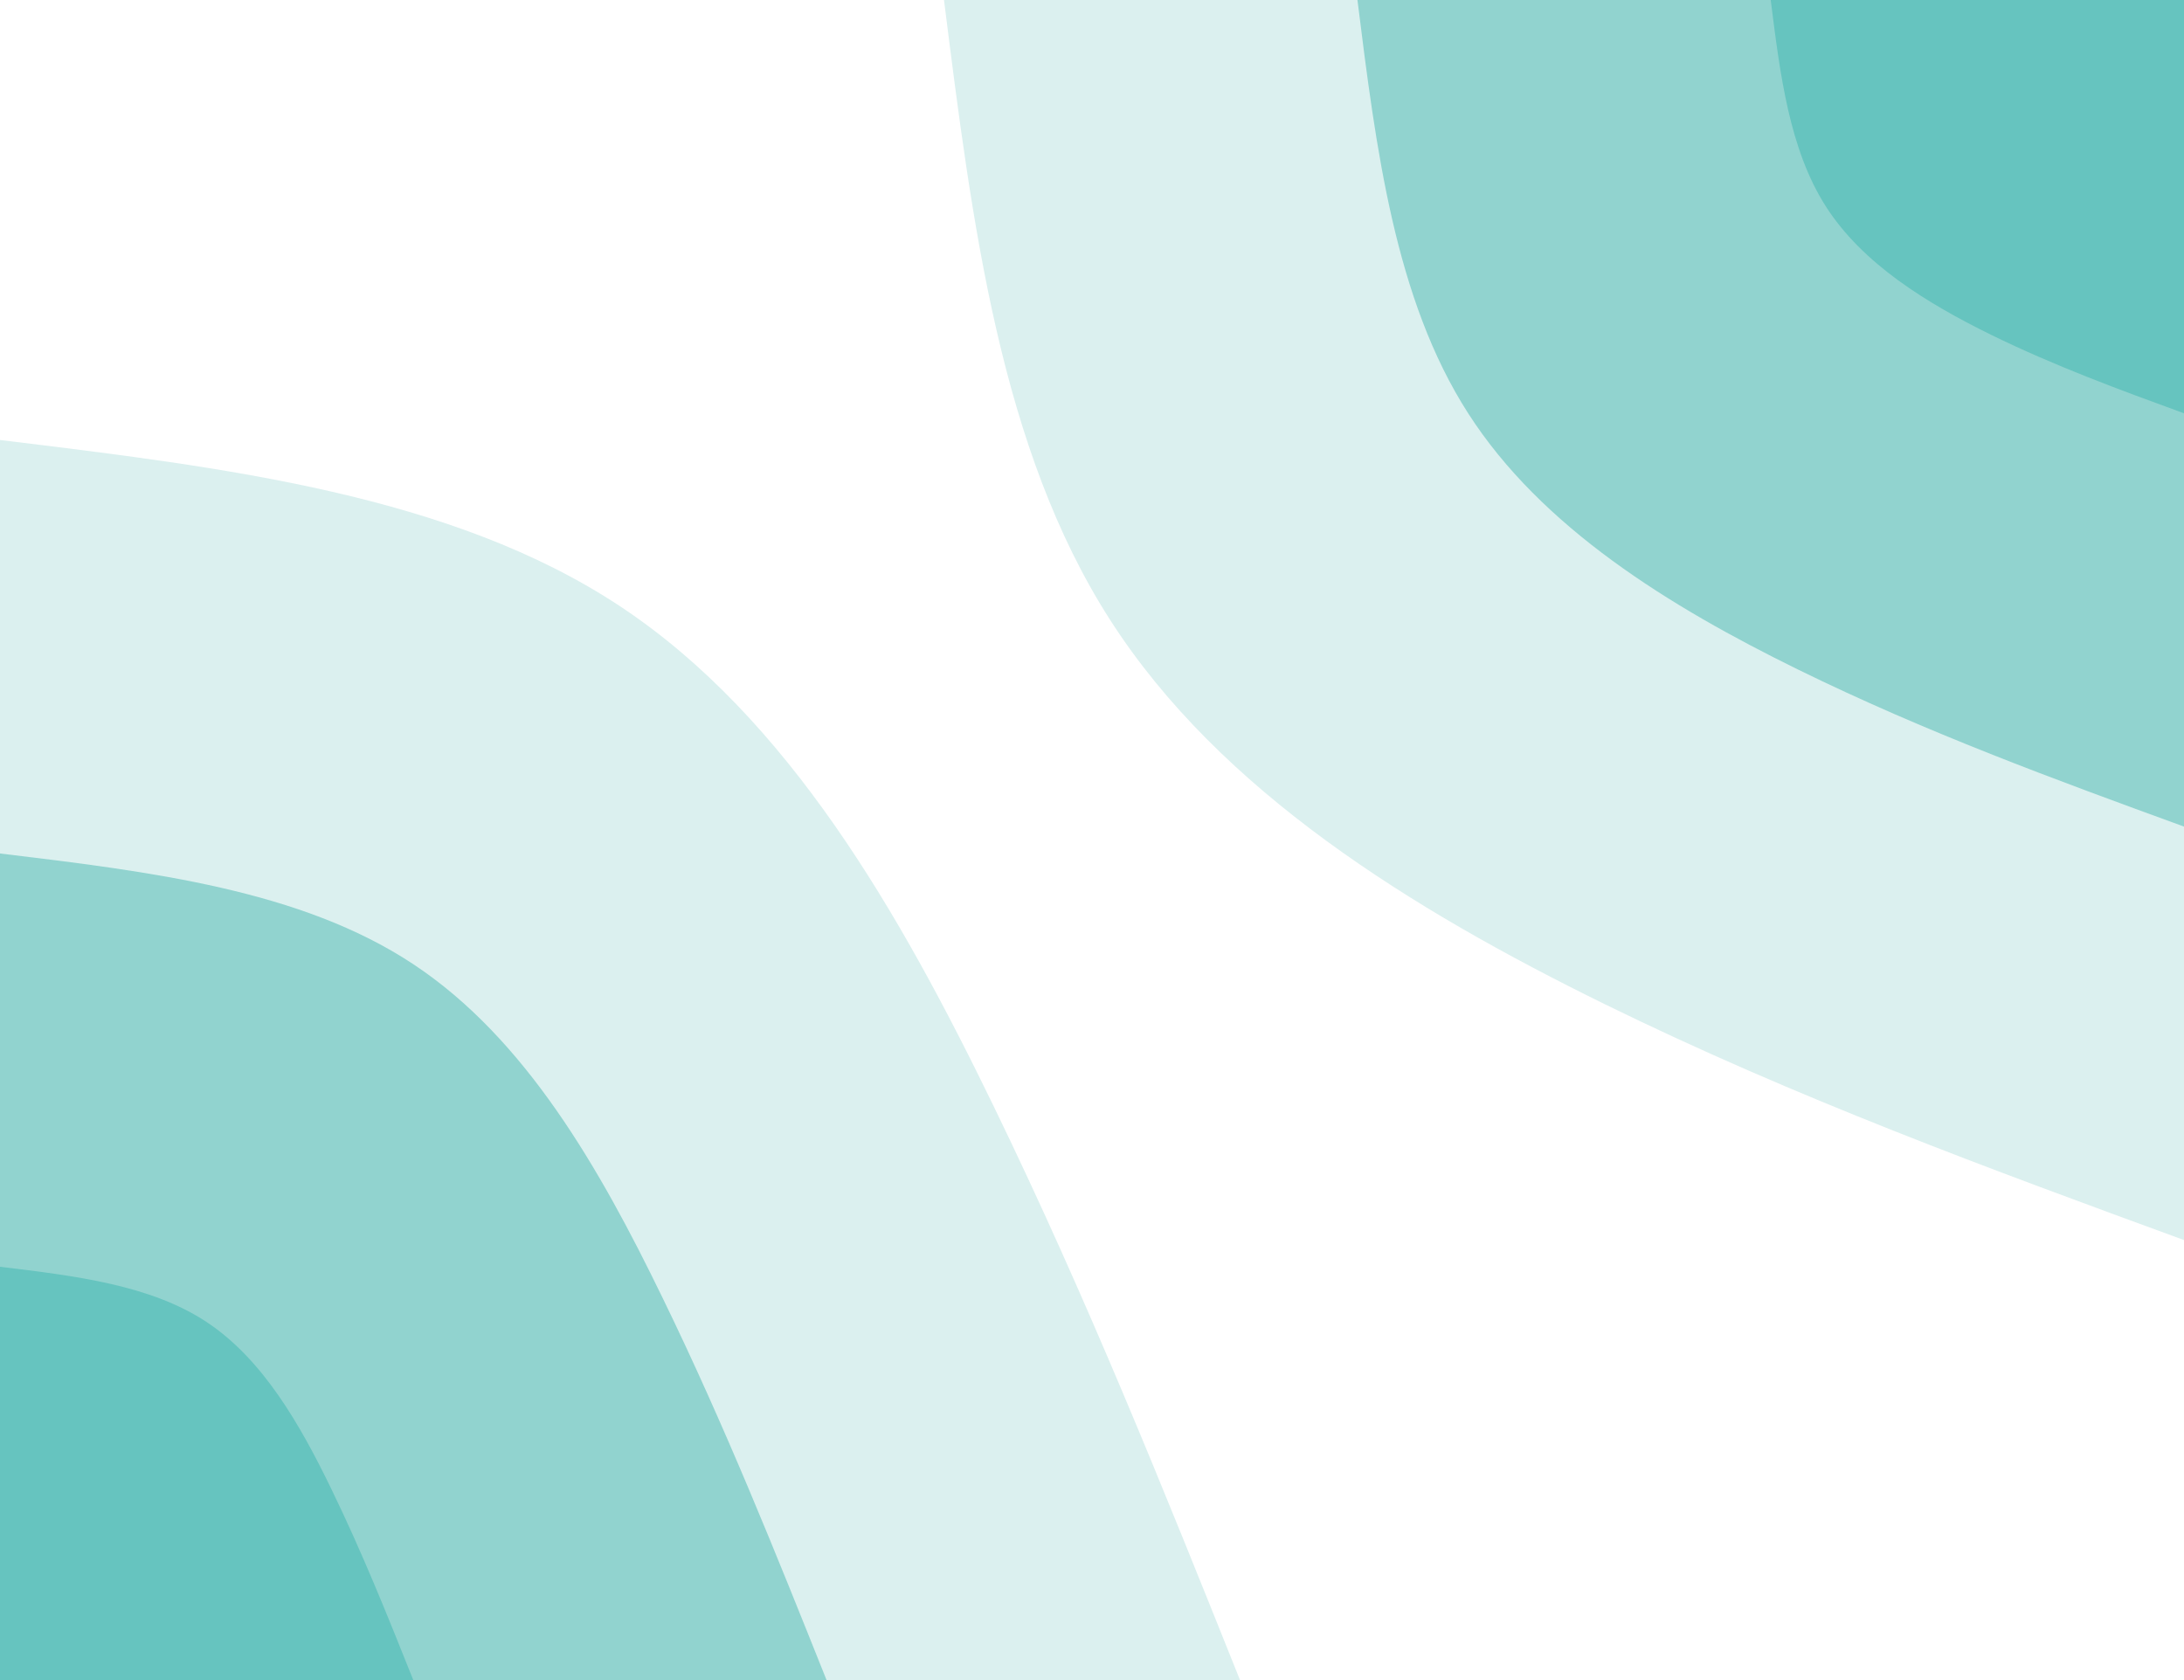 <svg id="visual" viewBox="0 0 1300 1000" width="1300" height="1000" xmlns="http://www.w3.org/2000/svg" xmlns:xlink="http://www.w3.org/1999/xlink" version="1.1"><rect x="0" y="0" width="1300" height="1000" fill="#FFFFFF"></rect><defs><linearGradient id="grad1_0" x1="23.1%" y1="0%" x2="100%" y2="100%"><stop offset="24%" stop-color="#66c4bf" stop-opacity="1"></stop><stop offset="76%" stop-color="#66c4bf" stop-opacity="1"></stop></linearGradient></defs><defs><linearGradient id="grad1_1" x1="23.1%" y1="0%" x2="100%" y2="100%"><stop offset="24%" stop-color="#66c4bf" stop-opacity="1"></stop><stop offset="76%" stop-color="#b7e2df" stop-opacity="1"></stop></linearGradient></defs><defs><linearGradient id="grad1_2" x1="23.1%" y1="0%" x2="100%" y2="100%"><stop offset="24%" stop-color="#ffffff" stop-opacity="1"></stop><stop offset="76%" stop-color="#b7e2df" stop-opacity="1"></stop></linearGradient></defs><defs><linearGradient id="grad2_0" x1="0%" y1="0%" x2="76.9%" y2="100%"><stop offset="24%" stop-color="#66c4bf" stop-opacity="1"></stop><stop offset="76%" stop-color="#66c4bf" stop-opacity="1"></stop></linearGradient></defs><defs><linearGradient id="grad2_1" x1="0%" y1="0%" x2="76.9%" y2="100%"><stop offset="24%" stop-color="#b7e2df" stop-opacity="1"></stop><stop offset="76%" stop-color="#66c4bf" stop-opacity="1"></stop></linearGradient></defs><defs><linearGradient id="grad2_2" x1="0%" y1="0%" x2="76.9%" y2="100%"><stop offset="24%" stop-color="#b7e2df" stop-opacity="1"></stop><stop offset="76%" stop-color="#ffffff" stop-opacity="1"></stop></linearGradient></defs><g transform="translate(1300, 0)"><path d="M0 738.1C-115.2 695.9 -230.4 653.8 -345 597.6C-459.6 541.3 -573.8 471 -639.2 369C-704.6 267.1 -721.3 133.5 -738.1 0L0 0Z" fill="#dbf0ef"></path><path d="M0 492C-76.8 464 -153.6 435.9 -230 398.4C-306.4 360.9 -382.5 314 -426.1 246C-469.7 178.1 -480.9 89 -492 0L0 0Z" fill="#91d3cf"></path><path d="M0 246C-38.4 232 -76.8 217.9 -115 199.2C-153.2 180.4 -191.3 157 -213.1 123C-234.9 89 -240.4 44.5 -246 0L0 0Z" fill="#66c4bf"></path></g><g transform="translate(0, 1000)"><path d="M0 -738.1C134.3 -721.8 268.7 -705.5 369 -639.2C469.4 -572.8 535.7 -456.4 591.5 -341.5C647.3 -226.6 692.7 -113.3 738.1 0L0 0Z" fill="#dbf0ef"></path><path d="M0 -492C89.6 -481.2 179.1 -470.4 246 -426.1C312.9 -381.9 357.1 -304.3 394.3 -227.7C431.6 -151.1 461.8 -75.5 492 0L0 0Z" fill="#91d3cf"></path><path d="M0 -246C44.8 -240.6 89.6 -235.2 123 -213.1C156.5 -190.9 178.6 -152.1 197.2 -113.8C215.8 -75.5 230.9 -37.8 246 0L0 0Z" fill="#66c4bf"></path></g></svg>